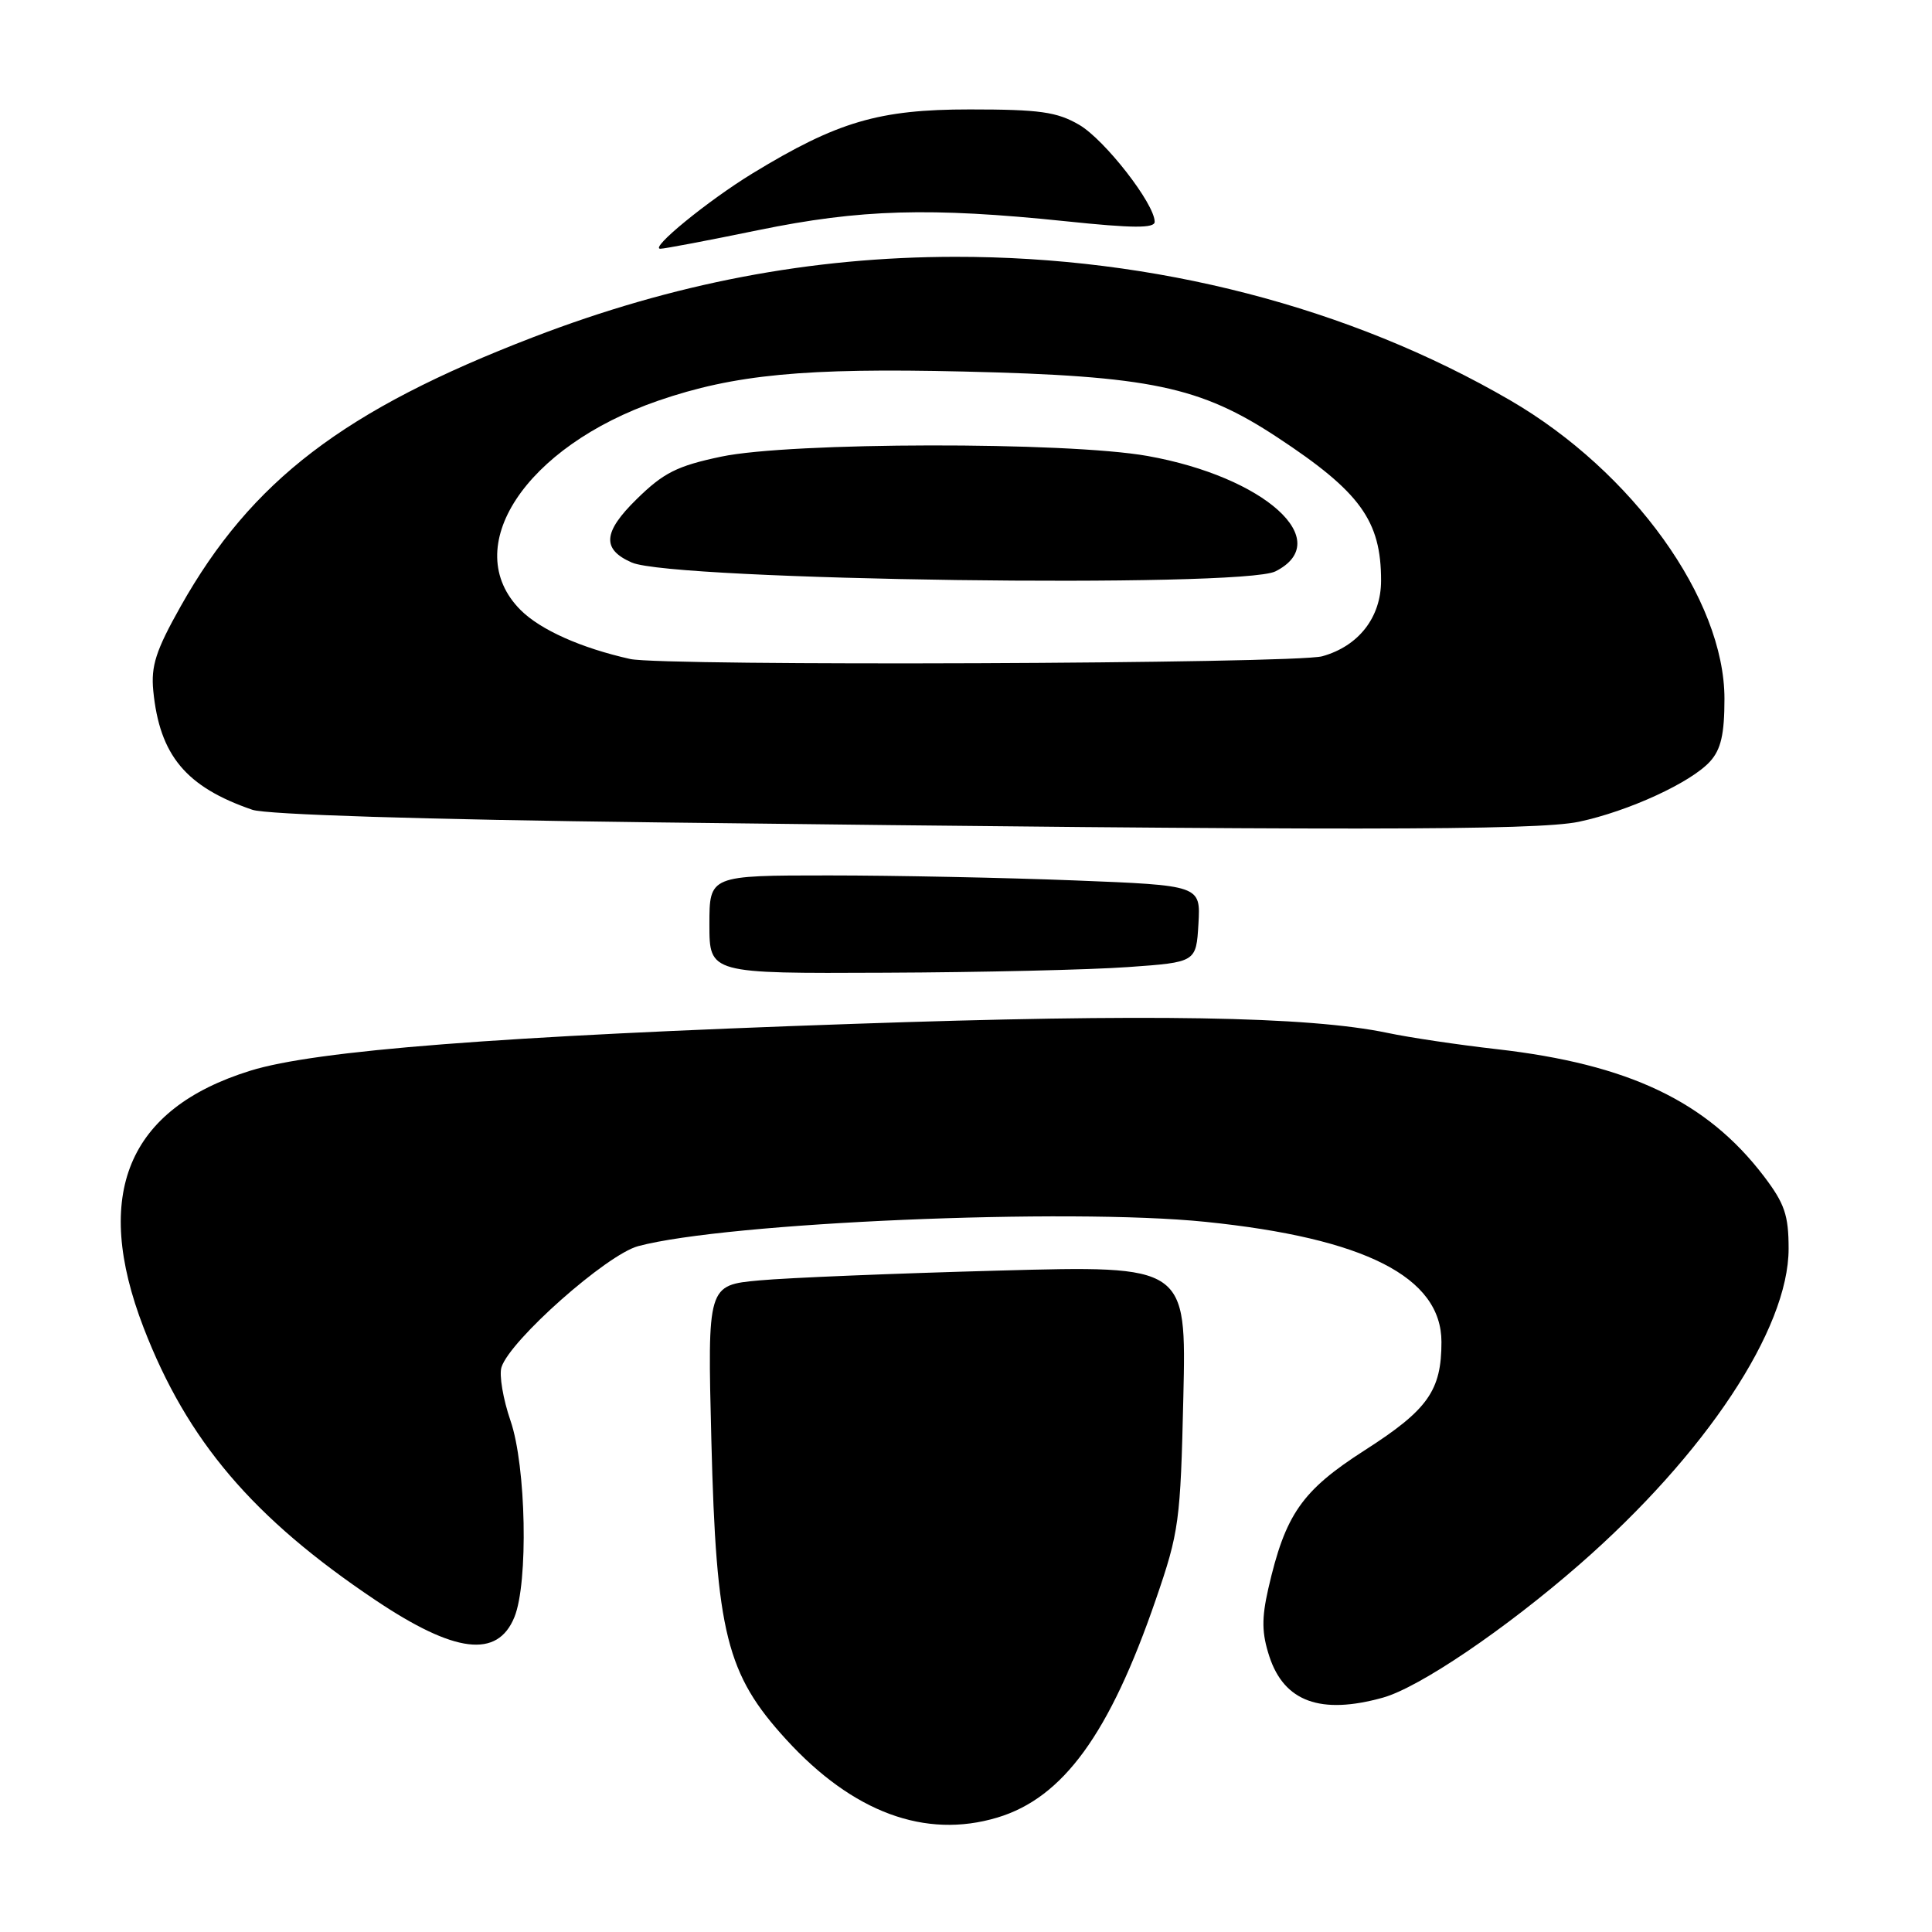 <?xml version="1.0" encoding="UTF-8" standalone="no"?>
<!DOCTYPE svg PUBLIC "-//W3C//DTD SVG 1.1//EN" "http://www.w3.org/Graphics/SVG/1.1/DTD/svg11.dtd" >
<svg xmlns="http://www.w3.org/2000/svg" xmlns:xlink="http://www.w3.org/1999/xlink" version="1.1" viewBox="0 0 256 256">
 <g >
 <path fill="currentColor"
d=" M 132.14 240.84 C 140.87 238.23 147.03 229.75 153.15 211.95 C 156.24 202.99 156.42 201.60 156.80 185.09 C 157.20 167.68 157.20 167.68 132.35 168.36 C 118.68 168.73 104.40 169.31 100.62 169.66 C 93.74 170.29 93.74 170.29 94.26 190.90 C 94.90 216.42 96.26 221.84 104.18 230.50 C 113.00 240.15 122.59 243.70 132.14 240.84 Z  M 183.23 224.95 C 188.05 223.61 199.44 215.90 209.29 207.30 C 226.02 192.69 237.00 176.11 237.00 165.46 C 237.00 161.00 236.47 159.47 233.71 155.84 C 226.15 145.93 215.80 141.01 198.33 139.02 C 193.29 138.45 186.76 137.48 183.83 136.86 C 173.35 134.67 152.22 134.31 113.00 135.67 C 66.24 137.28 41.80 139.18 33.15 141.88 C 16.90 146.93 12.21 158.24 19.03 175.93 C 24.81 190.92 33.52 201.15 49.77 212.04 C 60.29 219.09 65.92 219.77 68.16 214.28 C 70.02 209.73 69.72 194.27 67.65 188.27 C 66.66 185.39 66.12 182.20 66.45 181.16 C 67.59 177.58 80.39 166.24 84.56 165.12 C 96.29 161.98 141.53 160.04 159.73 161.90 C 180.86 164.06 191.00 169.22 191.00 177.82 C 191.00 184.26 189.21 186.80 180.86 192.15 C 172.48 197.52 170.31 200.65 168.05 210.53 C 167.16 214.47 167.19 216.41 168.20 219.50 C 170.17 225.49 175.00 227.24 183.23 224.95 Z  M 149.50 128.14 C 158.50 127.50 158.50 127.50 158.80 122.41 C 159.09 117.32 159.09 117.32 142.39 116.66 C 133.20 116.30 118.55 116.00 109.84 116.00 C 94.00 116.00 94.00 116.00 94.00 122.50 C 94.00 129.00 94.00 129.00 117.25 128.89 C 130.04 128.84 144.55 128.50 149.50 128.14 Z  M 209.20 108.89 C 215.77 107.50 224.06 103.69 226.59 100.90 C 228.04 99.30 228.50 97.28 228.50 92.59 C 228.50 79.41 216.36 62.50 200.12 53.05 C 178.85 40.68 152.98 33.99 126.50 34.03 C 107.47 34.05 89.23 37.53 70.65 44.68 C 45.56 54.33 33.31 63.69 23.93 80.36 C 20.65 86.19 19.99 88.24 20.31 91.54 C 21.15 100.09 24.64 104.28 33.44 107.30 C 35.32 107.94 56.03 108.59 87.00 108.97 C 177.57 110.08 203.59 110.06 209.20 108.89 Z  M 100.50 30.49 C 113.98 27.72 123.25 27.45 141.25 29.32 C 150.12 30.25 153.00 30.26 153.00 29.39 C 153.00 27.01 146.38 18.51 143.00 16.54 C 140.05 14.82 137.76 14.50 128.50 14.50 C 116.45 14.50 110.98 16.11 99.72 22.97 C 93.81 26.58 85.99 32.97 87.50 32.96 C 88.05 32.96 93.90 31.85 100.50 30.49 Z  M 83.50 87.32 C 76.98 85.86 71.62 83.46 68.99 80.84 C 60.75 72.60 69.58 59.17 87.23 53.09 C 97.32 49.62 106.61 48.73 127.64 49.23 C 152.41 49.81 159.00 51.20 169.24 57.94 C 180.24 65.18 183.00 68.99 183.00 76.93 C 183.00 81.80 180.03 85.62 175.20 86.96 C 171.59 87.96 87.84 88.29 83.50 87.32 Z  M 169.00 75.71 C 176.99 71.68 167.58 63.19 152.06 60.42 C 141.36 58.51 104.71 58.57 95.55 60.51 C 89.71 61.74 87.91 62.65 84.35 66.15 C 79.89 70.52 79.72 72.79 83.72 74.54 C 89.13 76.92 164.56 77.95 169.00 75.71 Z "/>
</g>
</svg>